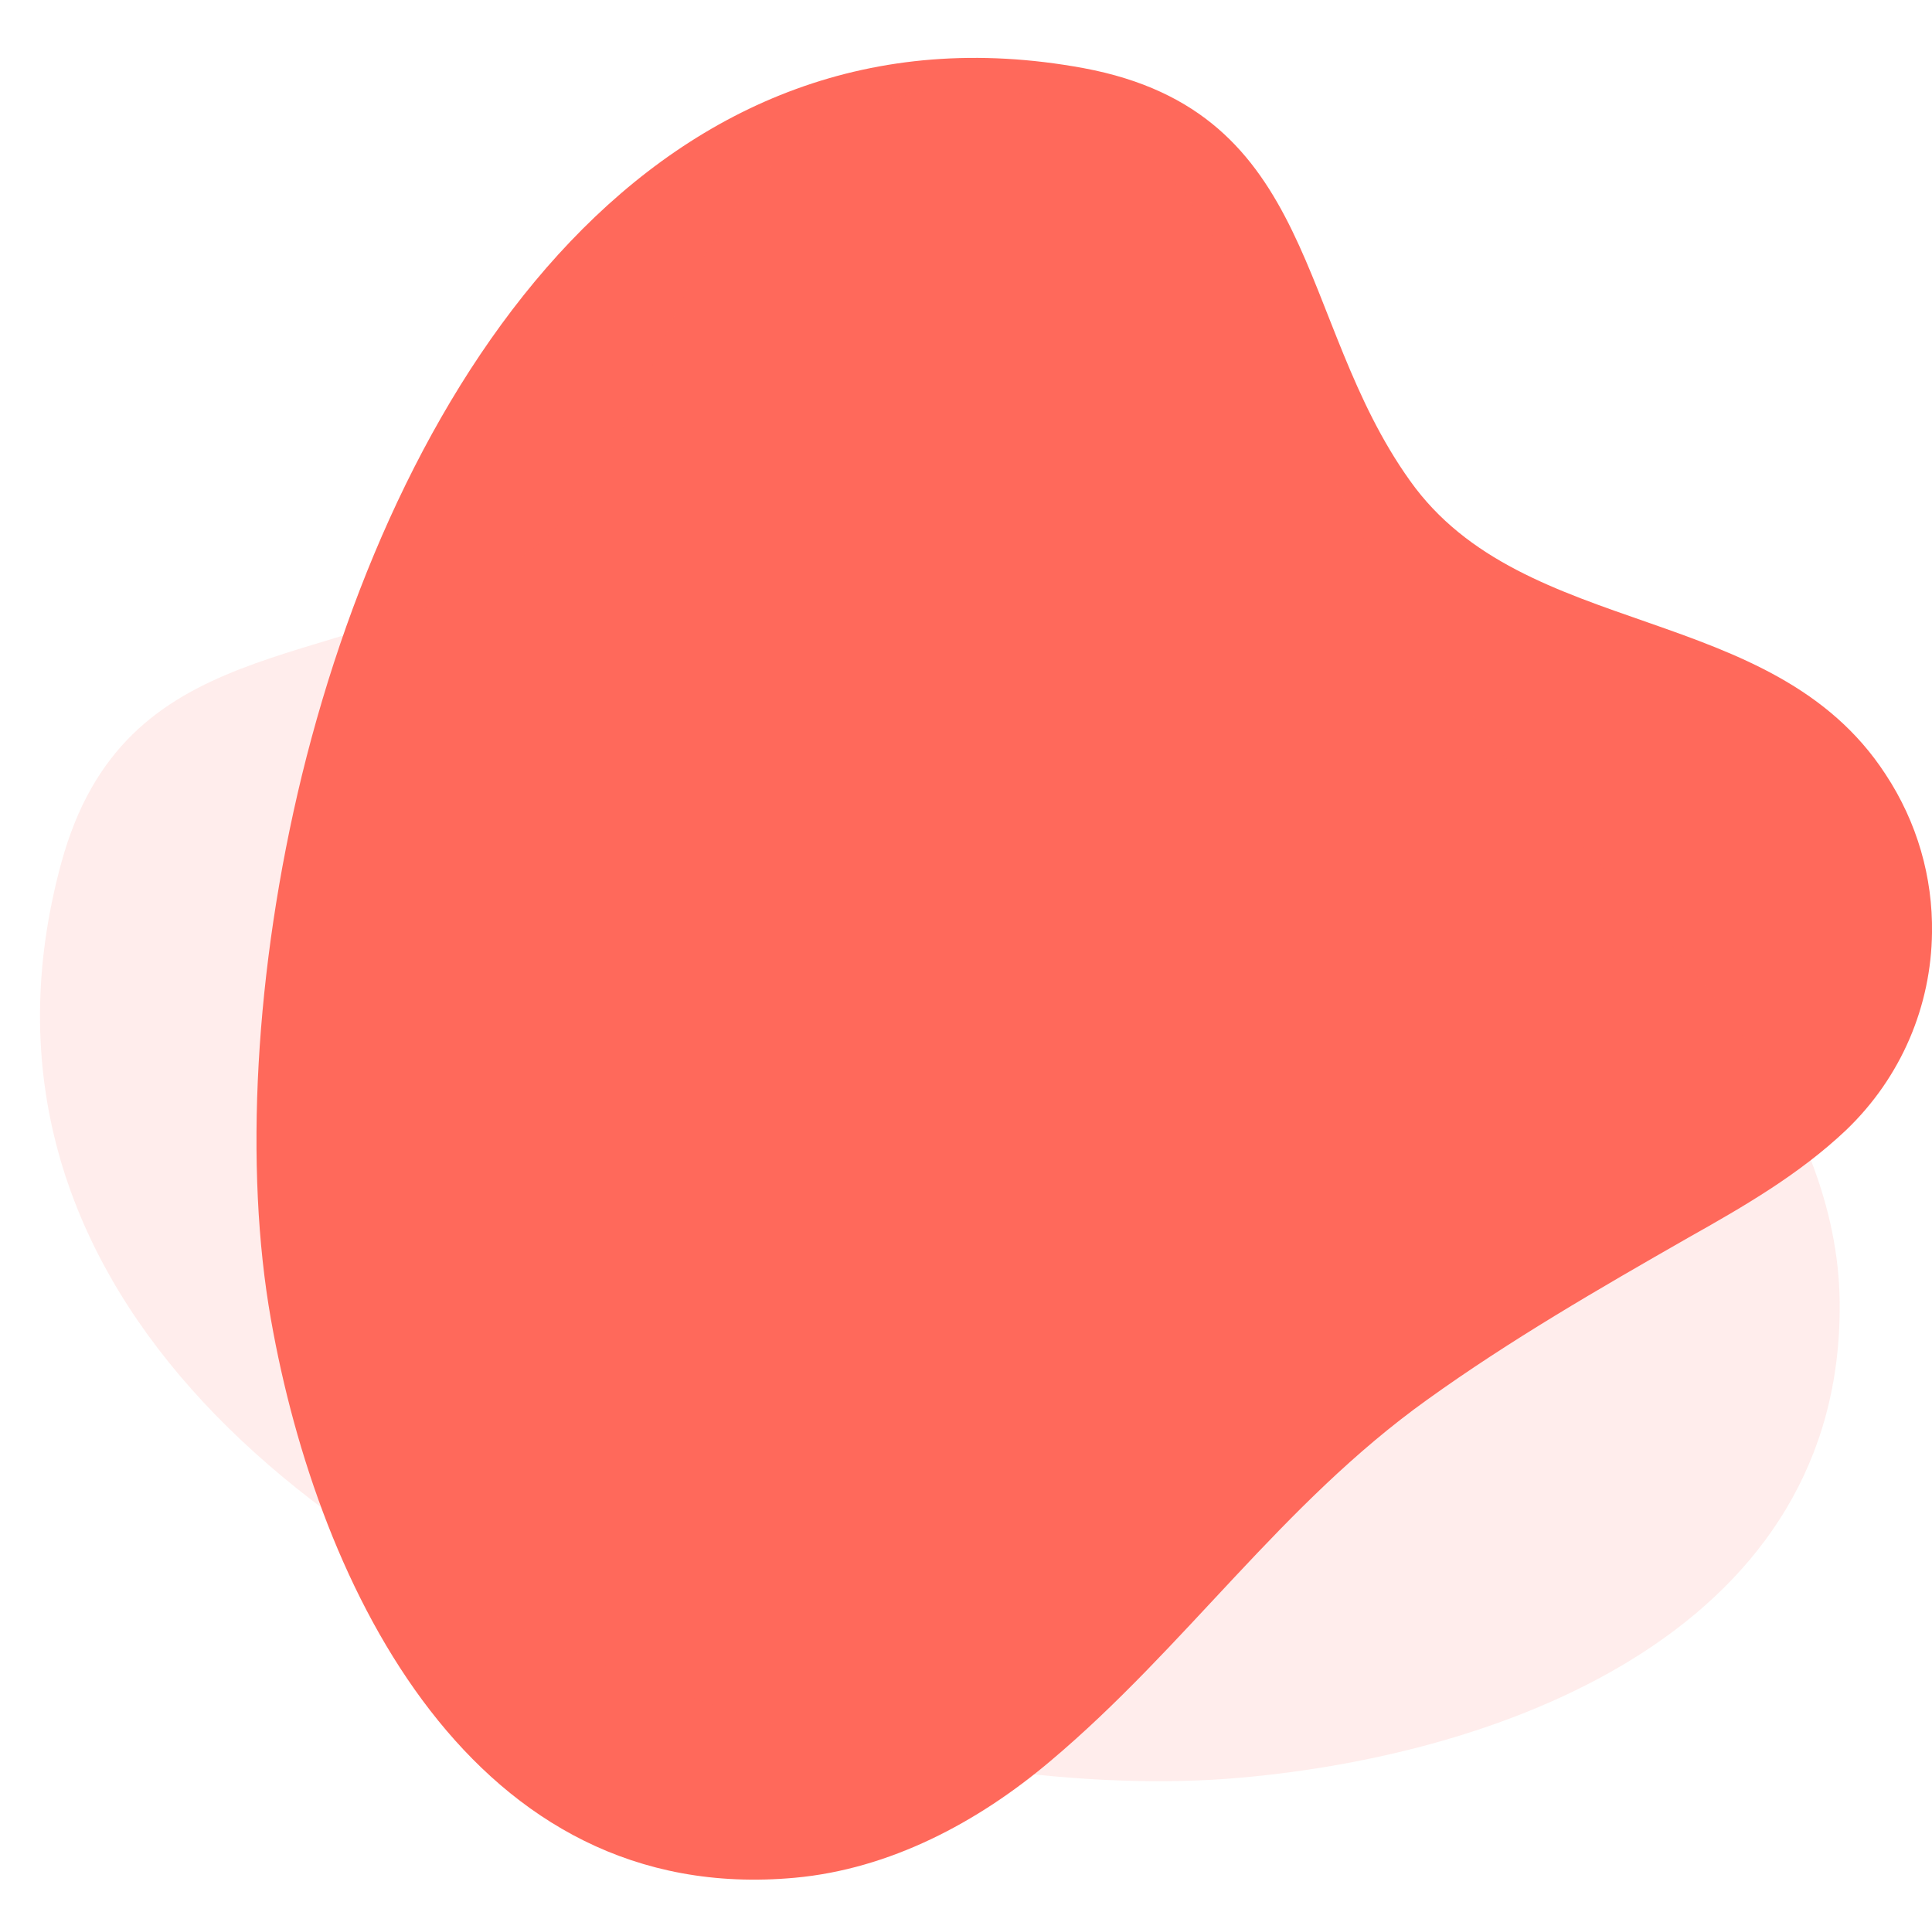 <?xml version="1.0" encoding="utf-8"?>
<!-- Generator: Adobe Illustrator 24.1.1, SVG Export Plug-In . SVG Version: 6.00 Build 0)  -->
<svg version="1.1" id="OBJECTS" xmlns="http://www.w3.org/2000/svg" xmlns:xlink="http://www.w3.org/1999/xlink" x="0px" y="0px"
	 viewBox="0 0 223.9 222.4" style="enable-background:new 0 0 223.9 222.4;" xml:space="preserve">
<style type="text/css">
	.st0{fill:#FF695B;}
	.st1{opacity:0.12;}
</style>
<g>
	<g>
		<g>
			<path class="st0" d="M31.4,152.9c-3.1-17.5-1.9-40.5,3.6-63.1c11.4-46.5,41.3-91,90.6-81.9c27.3,5.1,24.5,29.2,37.8,47.8
				c13.2,18.6,42,13.9,55.1,34c3.7,5.6,5.5,12,5.4,18.4c-0.1,8.4-3.5,16.7-10,22.9c-5.4,5.1-11.8,8.8-18.2,12.4
				c-10.5,6-20.7,11.9-30.3,18.8c-16.9,12.1-28,28.7-43.7,41.9c-8.4,7.1-18.6,12.5-29.6,13.5C54.9,221,36.9,184.1,31.4,152.9z"/>
		</g>
	</g>
</g>
<g class="st1">
	<g>
		<g>
			<path class="st0" d="M143.8,206c-17.7,1.6-40.5-1.5-62.6-8.9C35.9,181.9-6.1,148.4,7.1,100c7.3-26.7,31.1-22,50.8-33.7
				c19.6-11.6,17.3-40.7,38.5-52.1c5.9-3.2,12.4-4.4,18.7-3.8c8.4,0.8,16.4,4.9,22,11.9c4.6,5.8,7.8,12.5,10.8,19.2
				c5.1,11,10.2,21.6,16.2,31.8c10.7,17.9,26.3,30.3,38.1,47c6.3,9,10.9,19.6,11,30.6C213.6,188.3,175.4,203.2,143.8,206z"/>
		</g>
	</g>
</g>
</svg>
